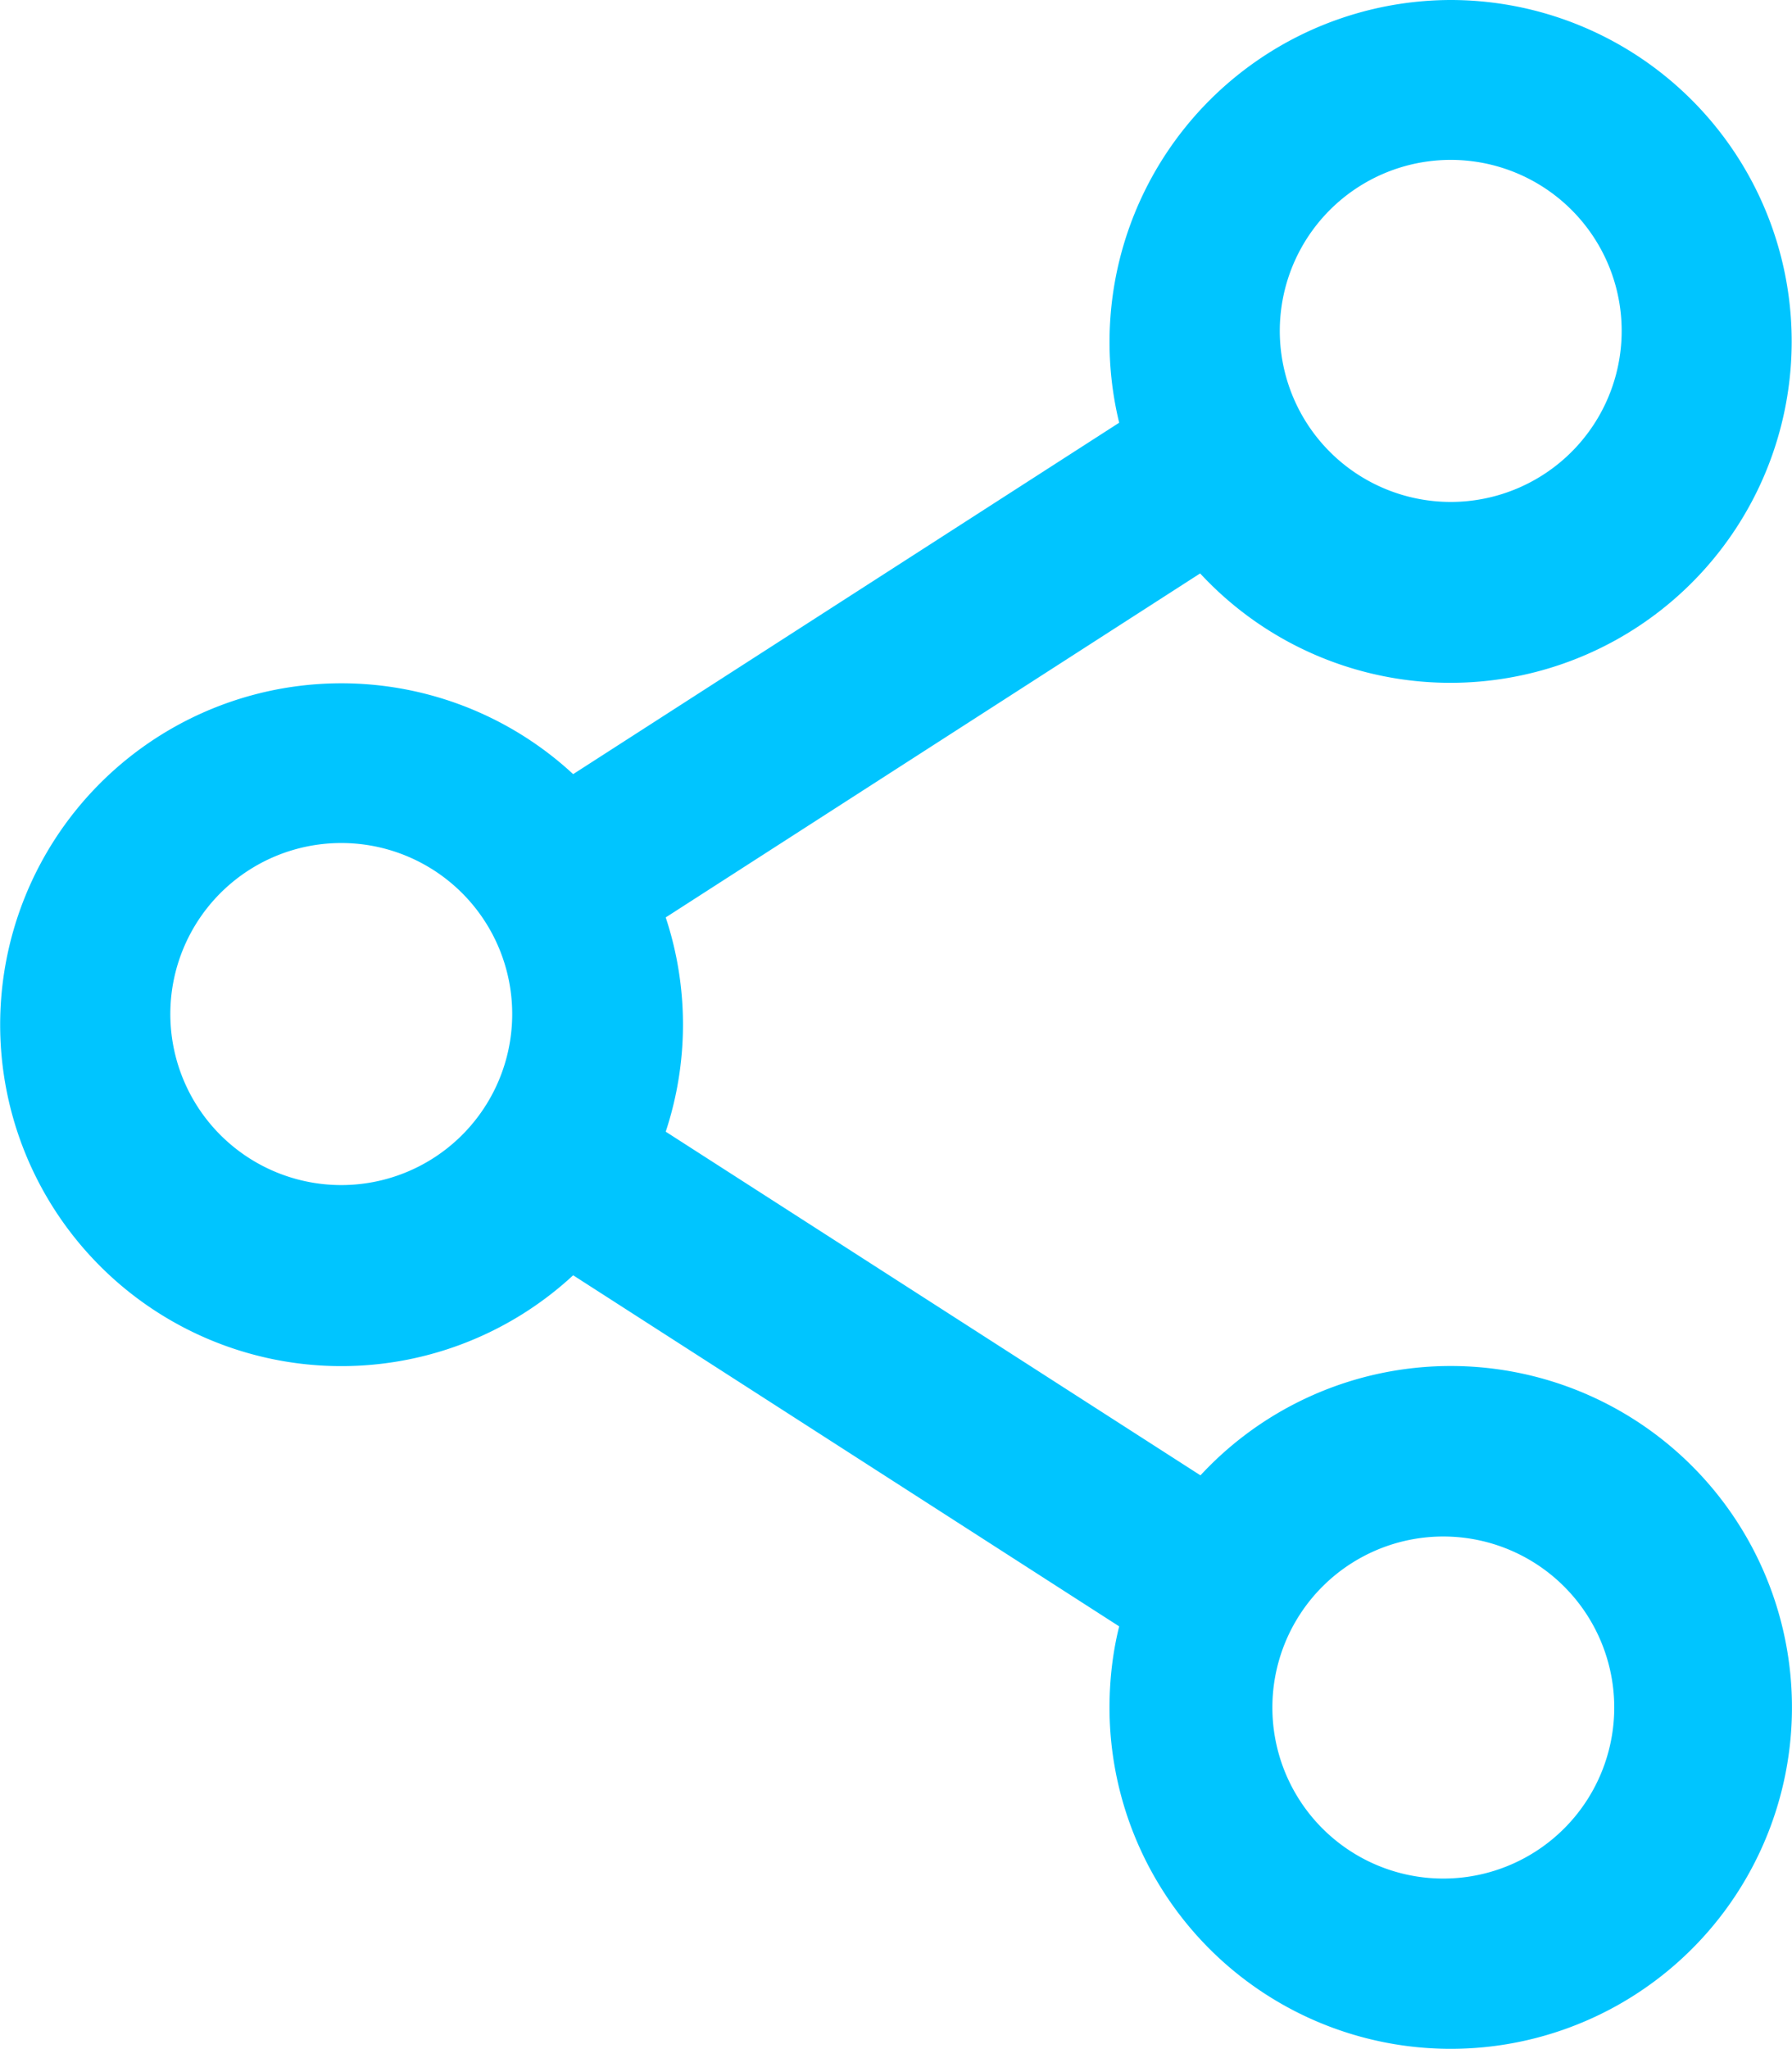 <svg xmlns="http://www.w3.org/2000/svg" viewBox="0 0 5.556 6.35" height="24" width="21">
  <path d="M4.498 4.762a.53.53 0 100 1.059.53.53 0 000-1.059zm-1.058.53c0-.087.01-.172.03-.252L1.777 3.952a1.058 1.058 0 110-1.553L3.47 1.31A1.06 1.06 0 014.498 0a1.058 1.058 0 11-.777 1.777L2.064 2.843a1.057 1.057 0 010 .664l1.658 1.065a1.058 1.058 0 11-.282.72zm.529-4.234a.53.53 0 111.058 0 .53.53 0 01-1.058 0zM.529 3.175a.53.53 0 111.058 0 .53.53 0 01-1.058 0z" clip-rule="evenodd" fill="#00c5ff" fill-rule="evenodd"/>
</svg>
